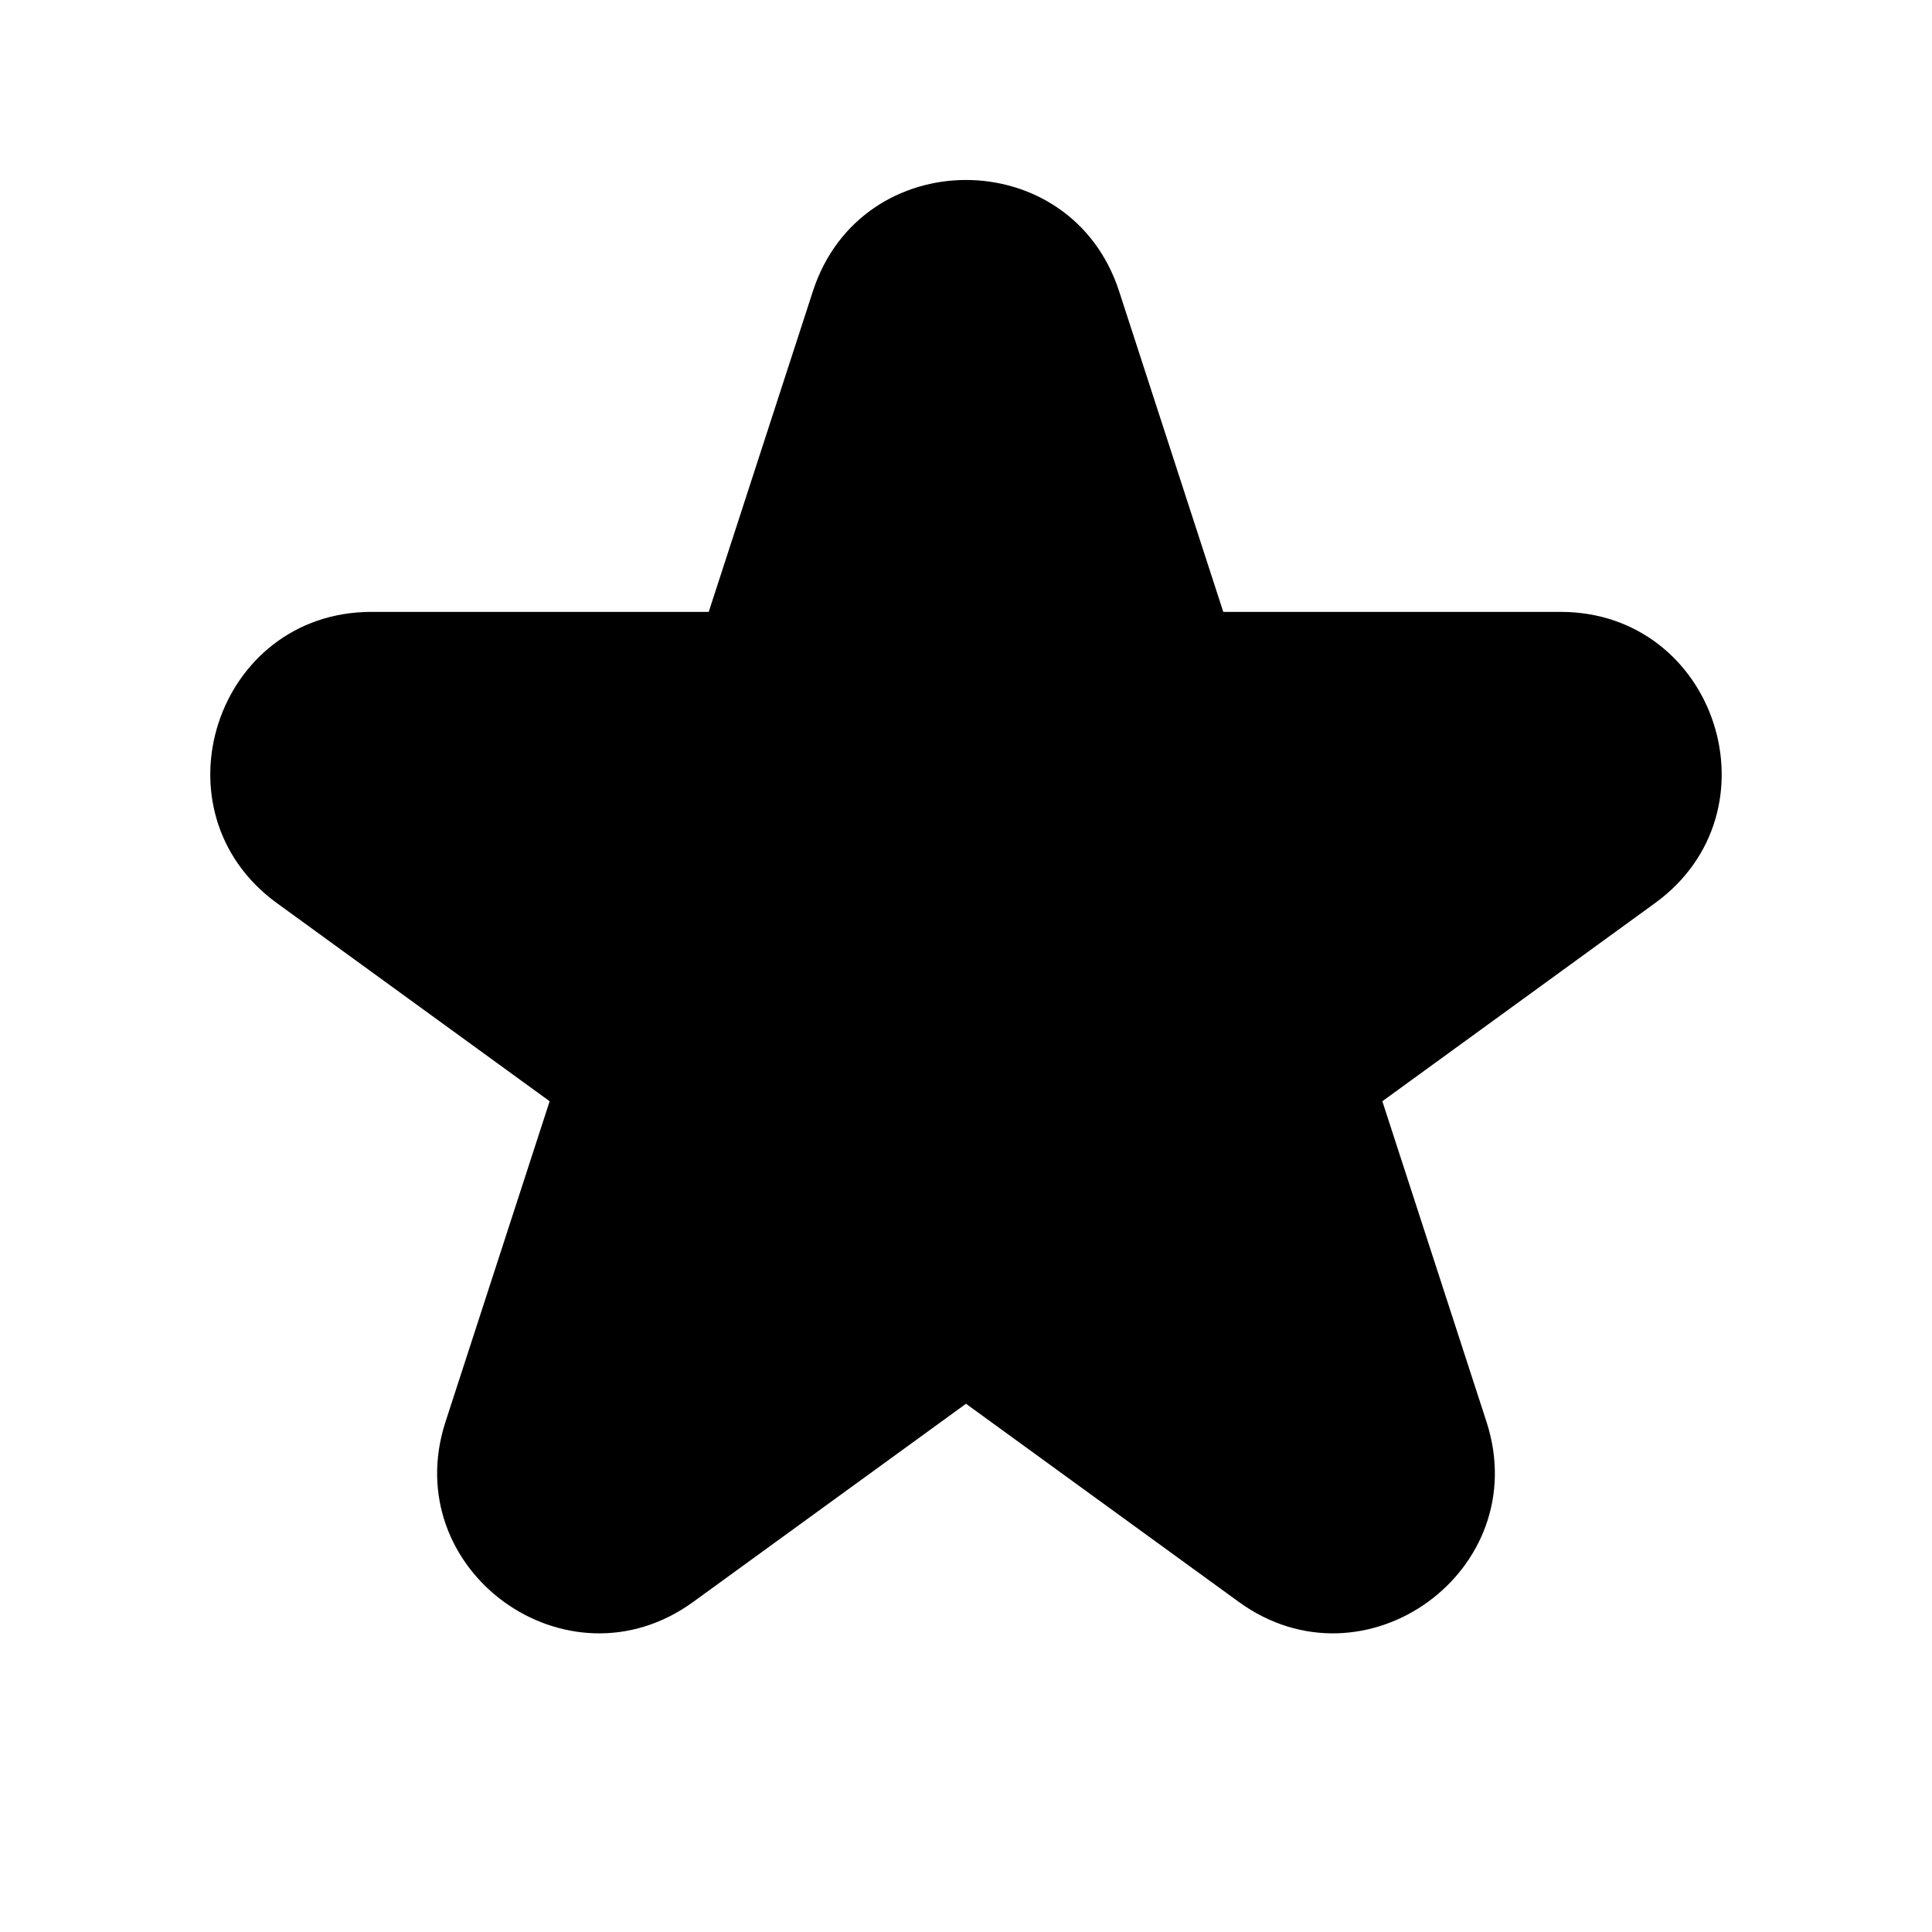 <svg width="24" height="24" viewBox="0 0 24 24" fill="none" xmlns="http://www.w3.org/2000/svg">
<path fill-rule="evenodd" clip-rule="evenodd" d="M13.902 3.618C13.303 1.775 10.697 1.775 10.098 3.618L8.804 7.601H4.616C2.679 7.601 1.873 10.08 3.44 11.219L6.828 13.68L5.534 17.663C4.936 19.506 7.045 21.038 8.612 19.899L12 17.438L15.388 19.899C16.955 21.038 19.064 19.506 18.466 17.663L17.172 13.68L20.559 11.219C22.127 10.08 21.321 7.601 19.384 7.601L15.196 7.601L13.902 3.618Z" fill="black"/>
</svg>
